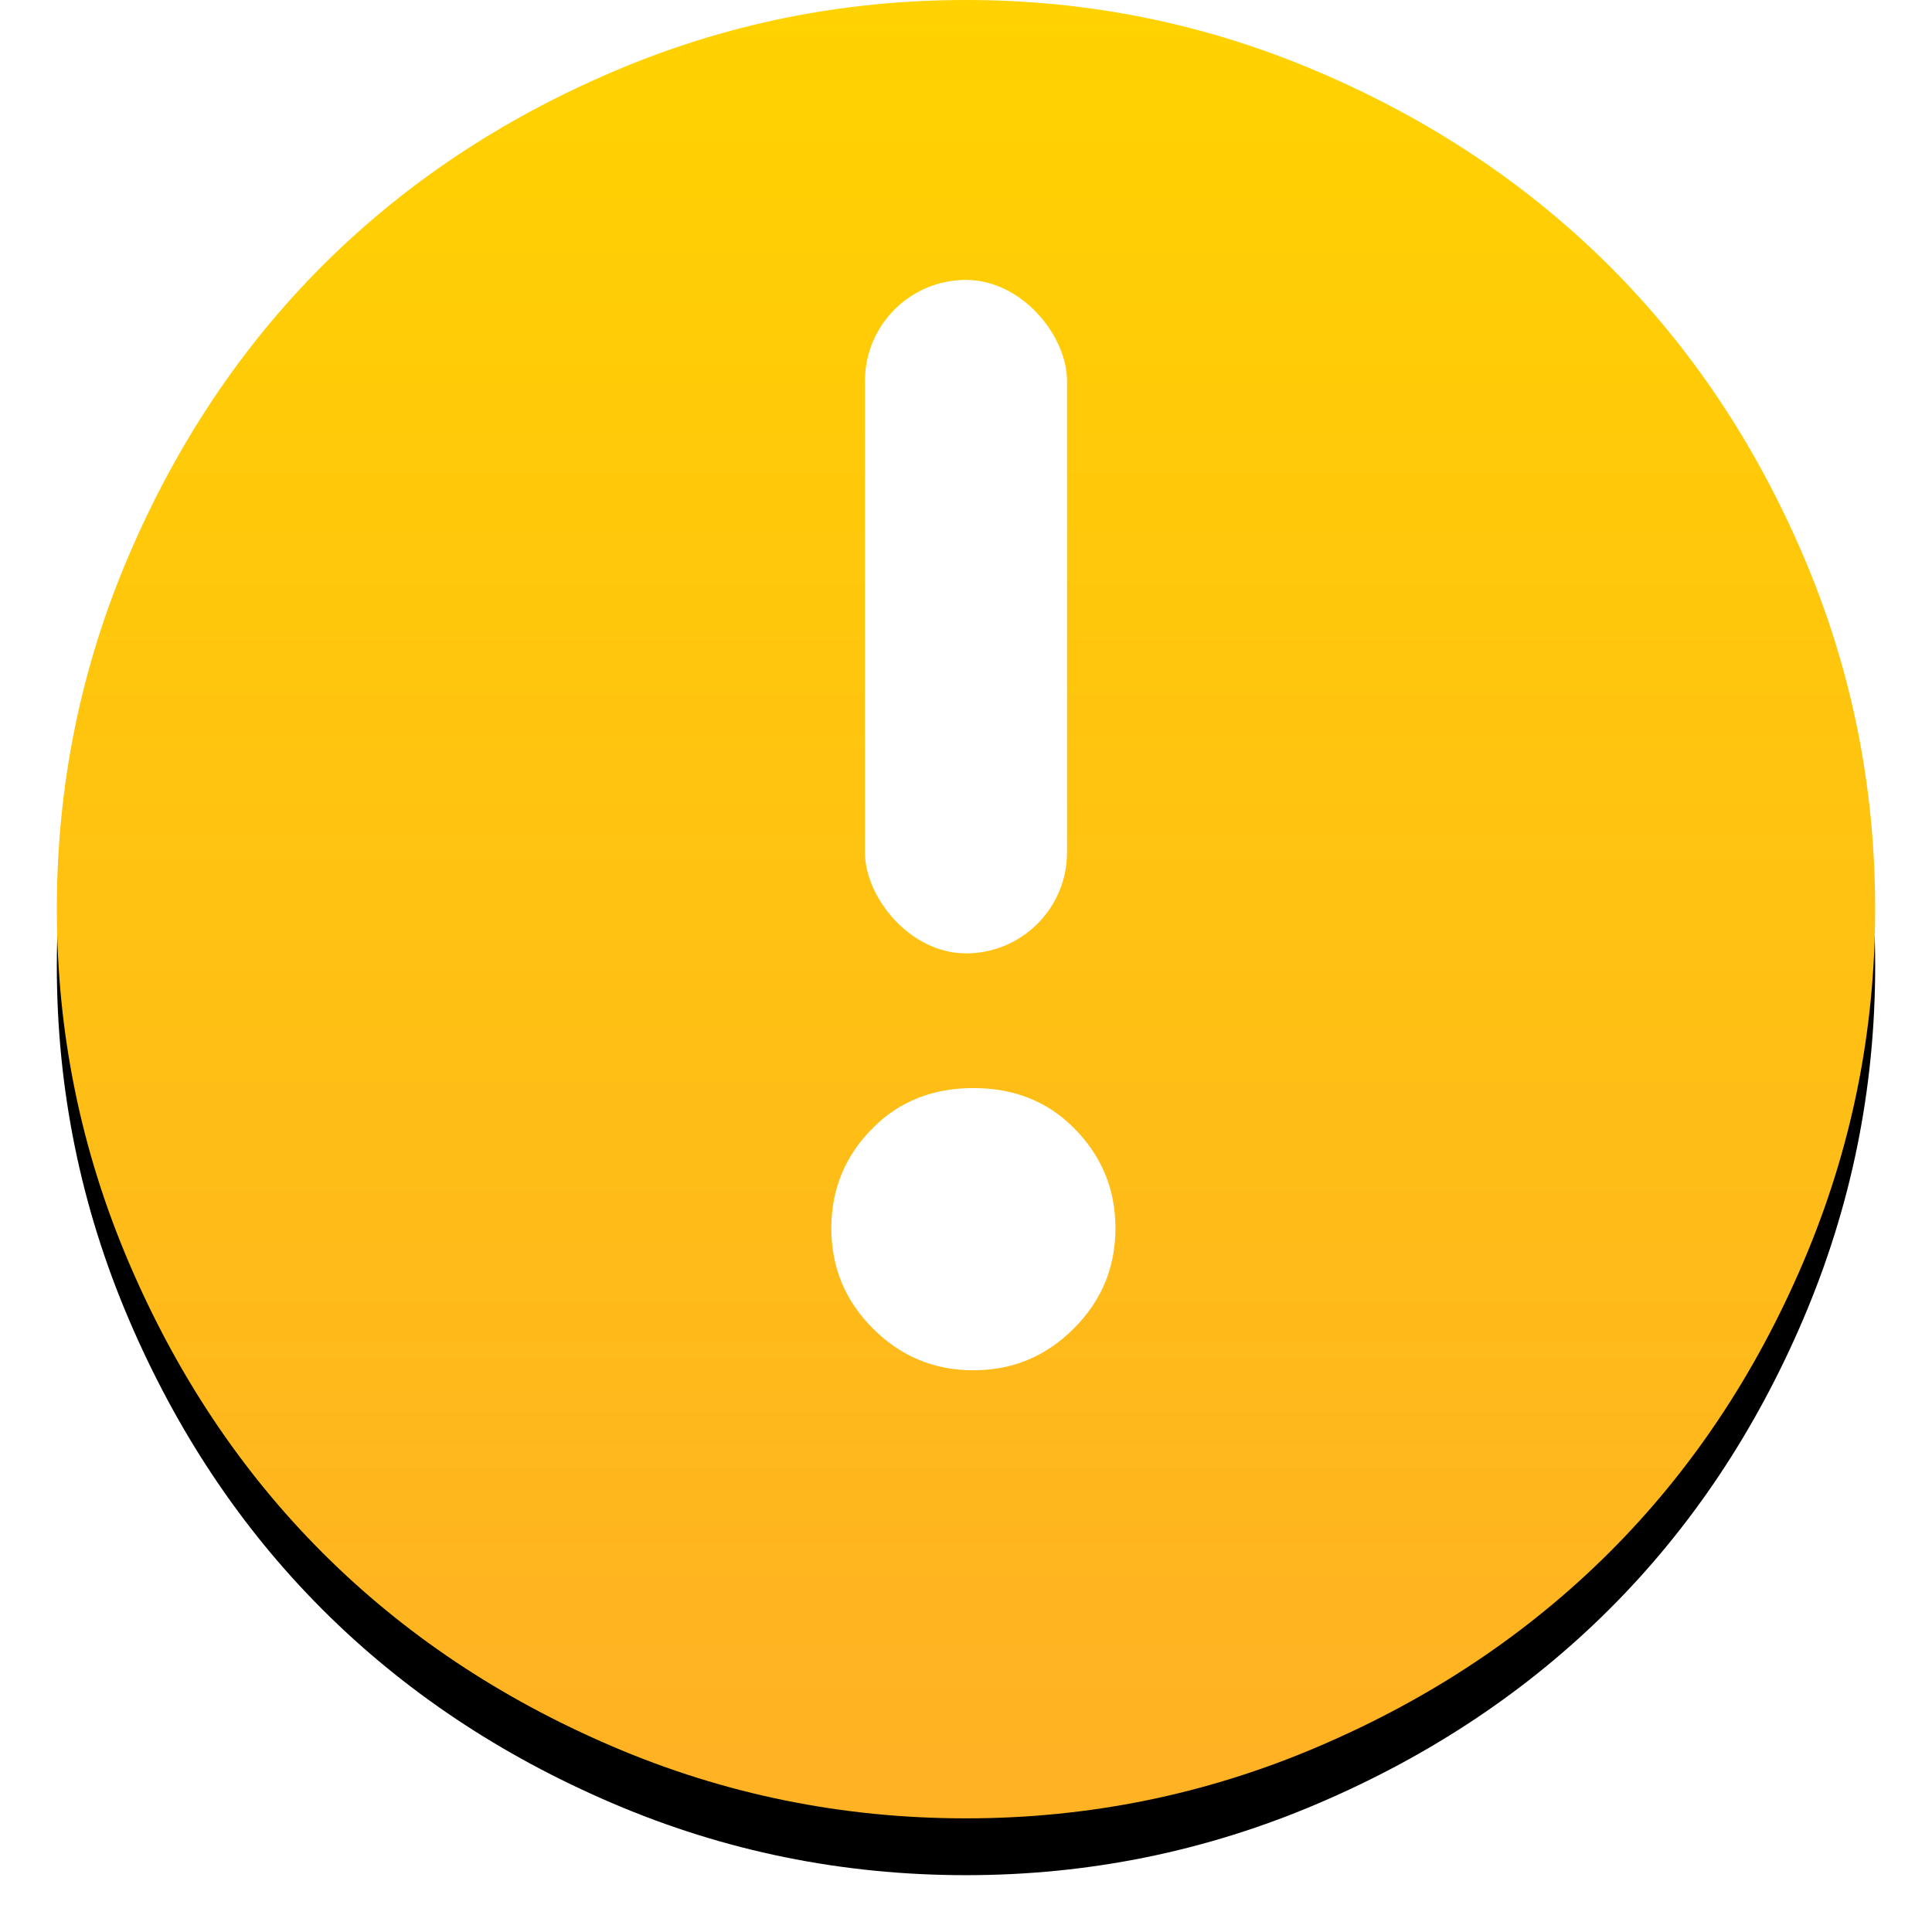 <svg xmlns="http://www.w3.org/2000/svg" xmlns:xlink="http://www.w3.org/1999/xlink" width="34" height="34" viewBox="0 0 34 34">
  <defs>
    <linearGradient id="deepin-cloudprint-config-helper-c" x1="50%" x2="50%" y1="0%" y2="97.628%">
      <stop offset="0%" stop-color="#FFD200"/>
      <stop offset="100%" stop-color="#FFB223"/>
    </linearGradient>
    <path id="deepin-cloudprint-config-helper-b" d="M0,16 C0,13.822 0.422,11.747 1.267,9.775 C2.111,7.803 3.247,6.103 4.675,4.675 C6.103,3.247 7.803,2.111 9.775,1.267 C11.747,0.422 13.822,0 16,0 C18.167,0 20.236,0.422 22.208,1.267 C24.181,2.111 25.883,3.247 27.317,4.675 C28.75,6.103 29.889,7.803 30.733,9.775 C31.578,11.747 32,13.822 32,16 C32,18.167 31.578,20.239 30.733,22.217 C29.889,24.194 28.75,25.897 27.317,27.325 C25.883,28.753 24.181,29.889 22.208,30.733 C20.236,31.578 18.167,32 16,32 C13.822,32 11.747,31.578 9.775,30.733 C7.803,29.889 6.103,28.753 4.675,27.325 C3.247,25.897 2.111,24.194 1.267,22.217 C0.422,20.239 0,18.167 0,16 L0,16 Z"/>
    <filter id="deepin-cloudprint-config-helper-a" width="112.5%" height="112.5%" x="-6.2%" y="-3.1%" filterUnits="objectBoundingBox">
      <feOffset dy="1" in="SourceAlpha" result="shadowOffsetOuter1"/>
      <feGaussianBlur in="shadowOffsetOuter1" result="shadowBlurOuter1" stdDeviation=".5"/>
      <feColorMatrix in="shadowBlurOuter1" values="0 0 0 0 0   0 0 0 0 0   0 0 0 0 0  0 0 0 0.2 0"/>
    </filter>
  </defs>
  <g fill="none" fill-rule="evenodd" transform="translate(1)">
    <use fill="#000" filter="url(#deepin-cloudprint-config-helper-a)" xlink:href="#deepin-cloudprint-config-helper-b"/>
    <use fill="url(#deepin-cloudprint-config-helper-c)" xlink:href="#deepin-cloudprint-config-helper-b"/>
    <path fill="#FFF" d="M13.63,21.615 C13.63,22.304 13.874,22.893 14.363,23.381 C14.852,23.87 15.441,24.115 16.13,24.115 C16.819,24.115 17.407,23.87 17.896,23.381 C18.385,22.893 18.63,22.304 18.63,21.615 C18.63,20.926 18.385,20.337 17.896,19.848 C17.43,19.381 16.841,19.148 16.13,19.148 C15.419,19.148 14.83,19.381 14.363,19.848 C13.874,20.337 13.63,20.926 13.63,21.615 L13.63,21.615 Z"/>
    <rect width="3.556" height="11.852" x="14.222" y="4.926" fill="#FFF" rx="1.778"/>
  </g>
</svg>
